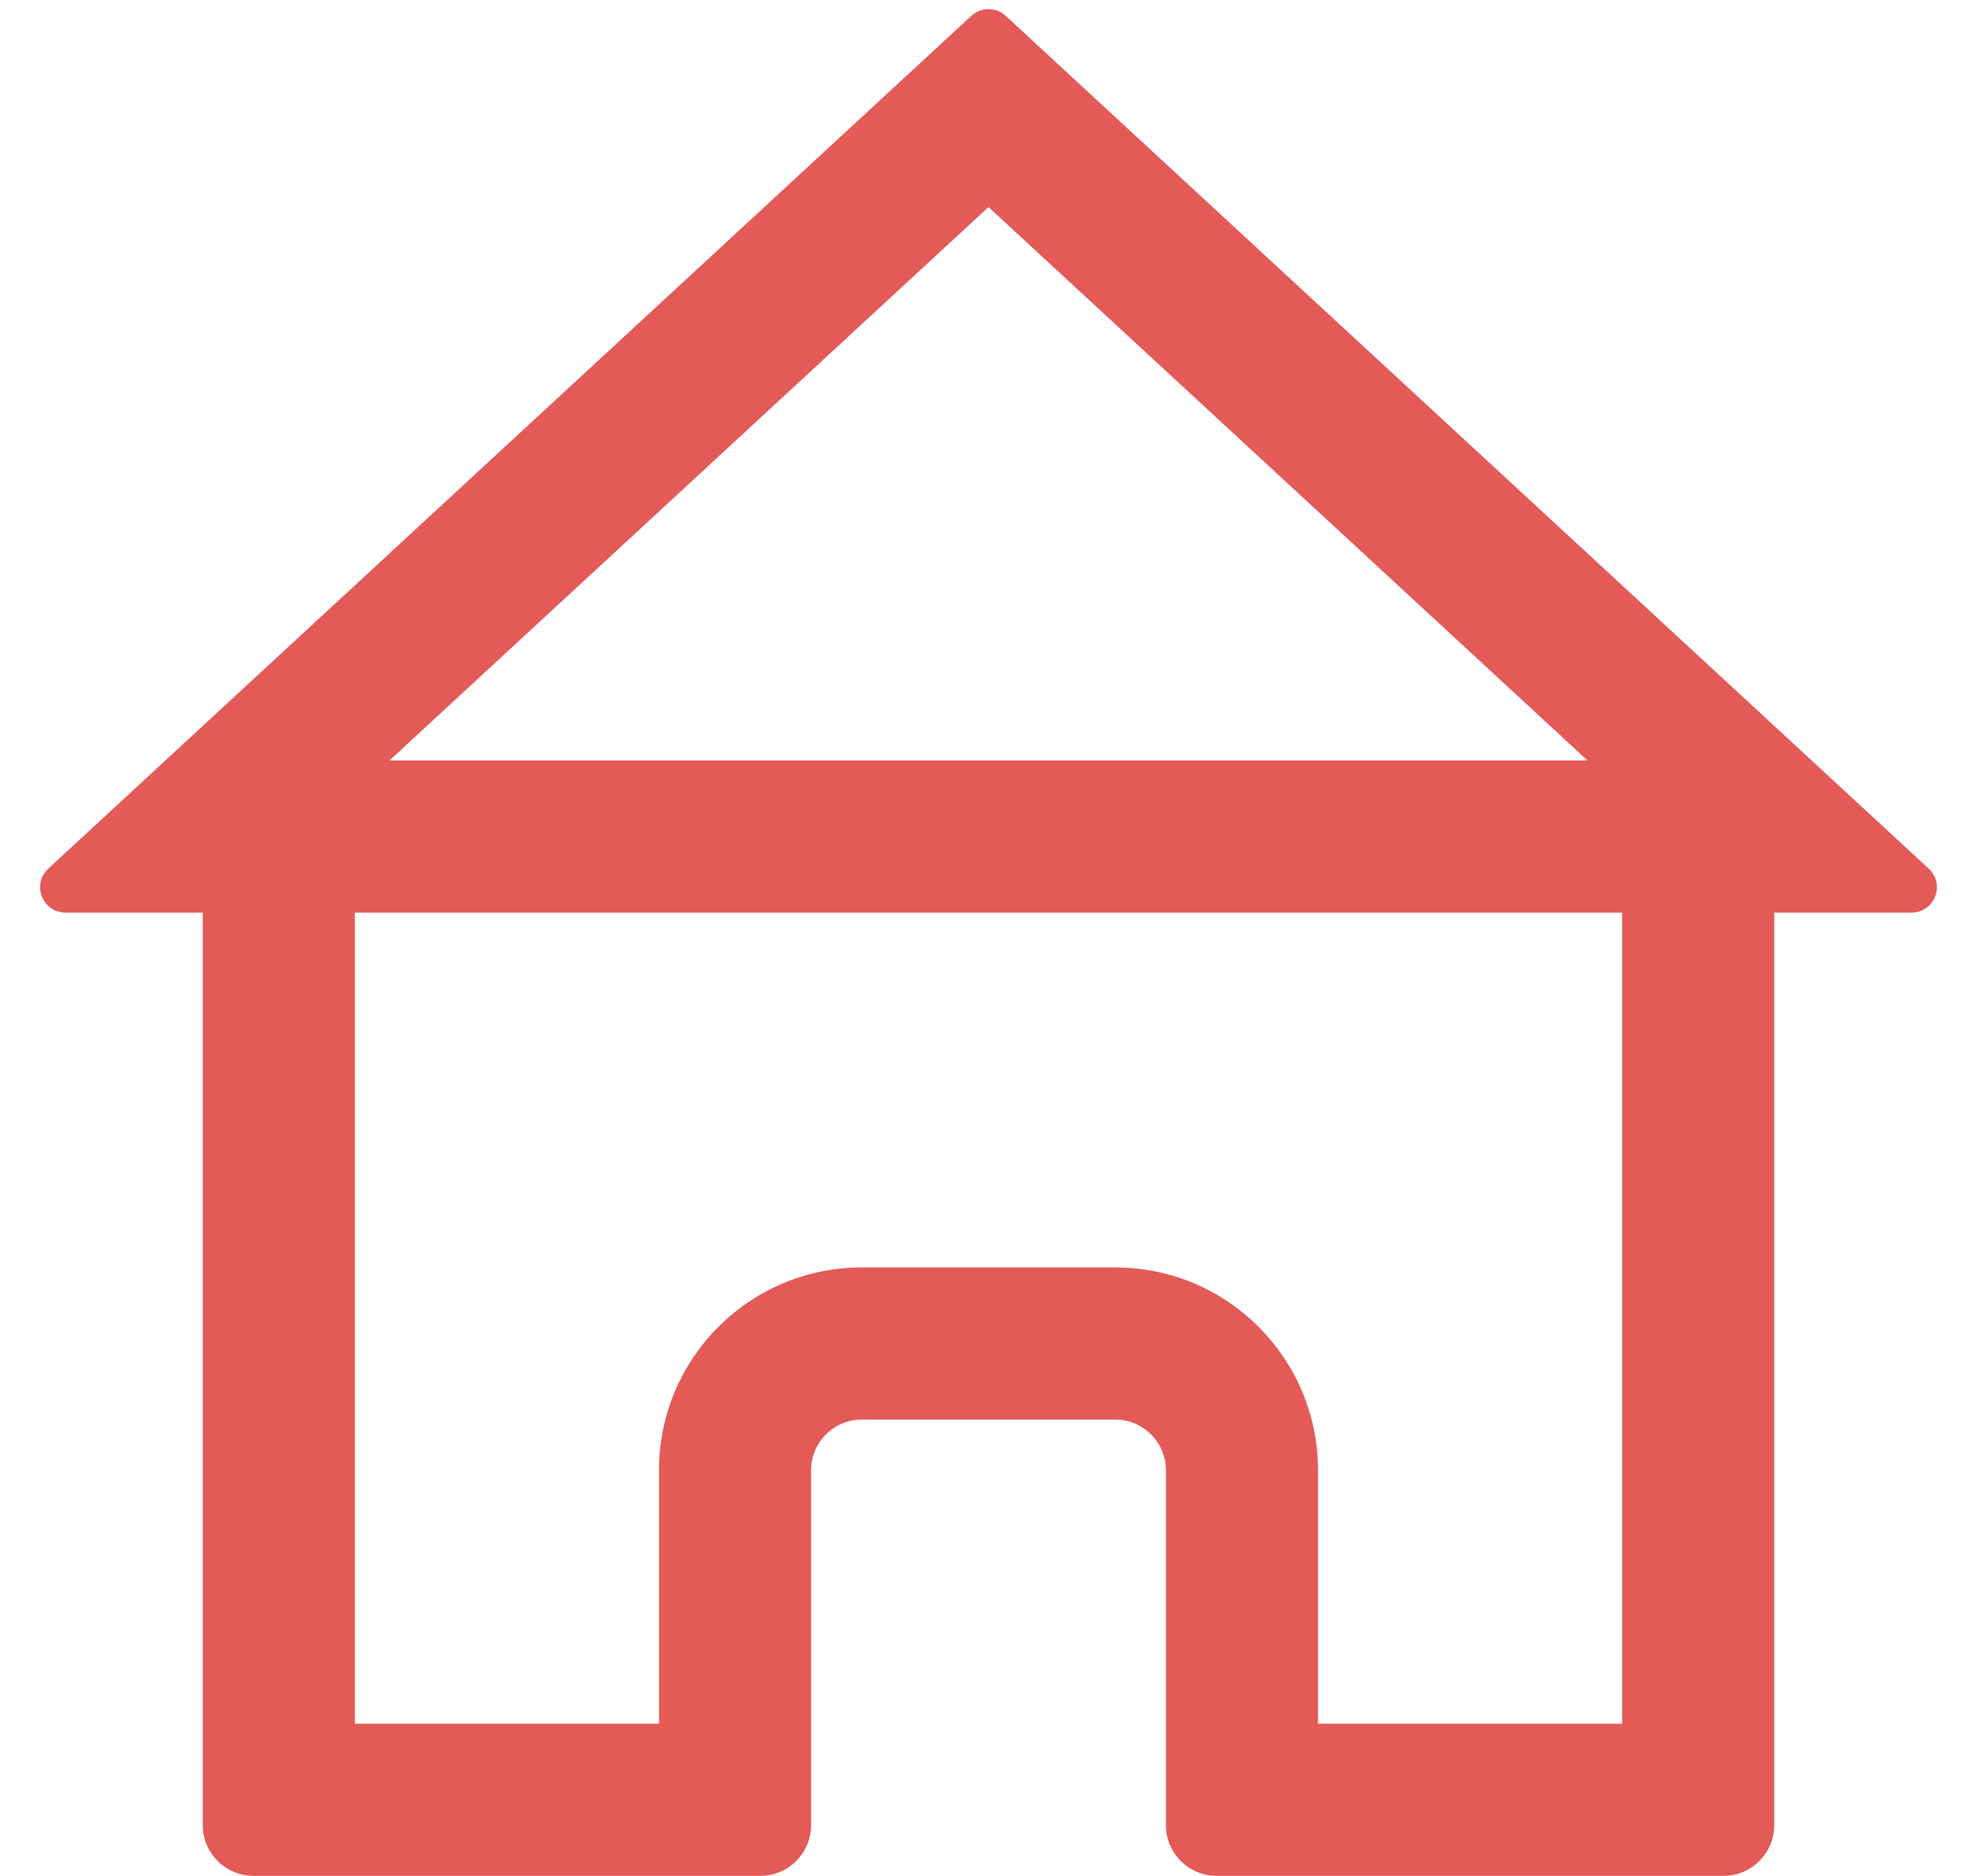 <svg width="39" height="37" viewBox="0 0 39 37" fill="none" xmlns="http://www.w3.org/2000/svg">
<path fill-rule="evenodd" clip-rule="evenodd" d="M7.683 15L19.5 4.084L31.317 15H7.683ZM4 18H3.75H1.754H1.293C0.837 18 0.619 17.442 0.953 17.133L1.293 16.819L2.759 15.465L3.262 15L19.161 0.313C19.352 0.136 19.648 0.136 19.839 0.313L35.738 15L36.241 15.465L37.707 16.819L38.047 17.133C38.381 17.442 38.163 18 37.707 18H37.245H35.249H35V36C35 36.552 34.552 37 34 37H24C23.448 37 23 36.552 23 36V29C23 28.448 22.552 28 22 28H17C16.448 28 16 28.448 16 29V36C16 36.552 15.552 37 15 37H5C4.448 37 4 36.552 4 36V18ZM7 18V34H13V29C13 26.791 14.791 25 17 25H22C24.209 25 26 26.791 26 29V34H32V18H7Z" fill="#E35A57"/>
</svg>

